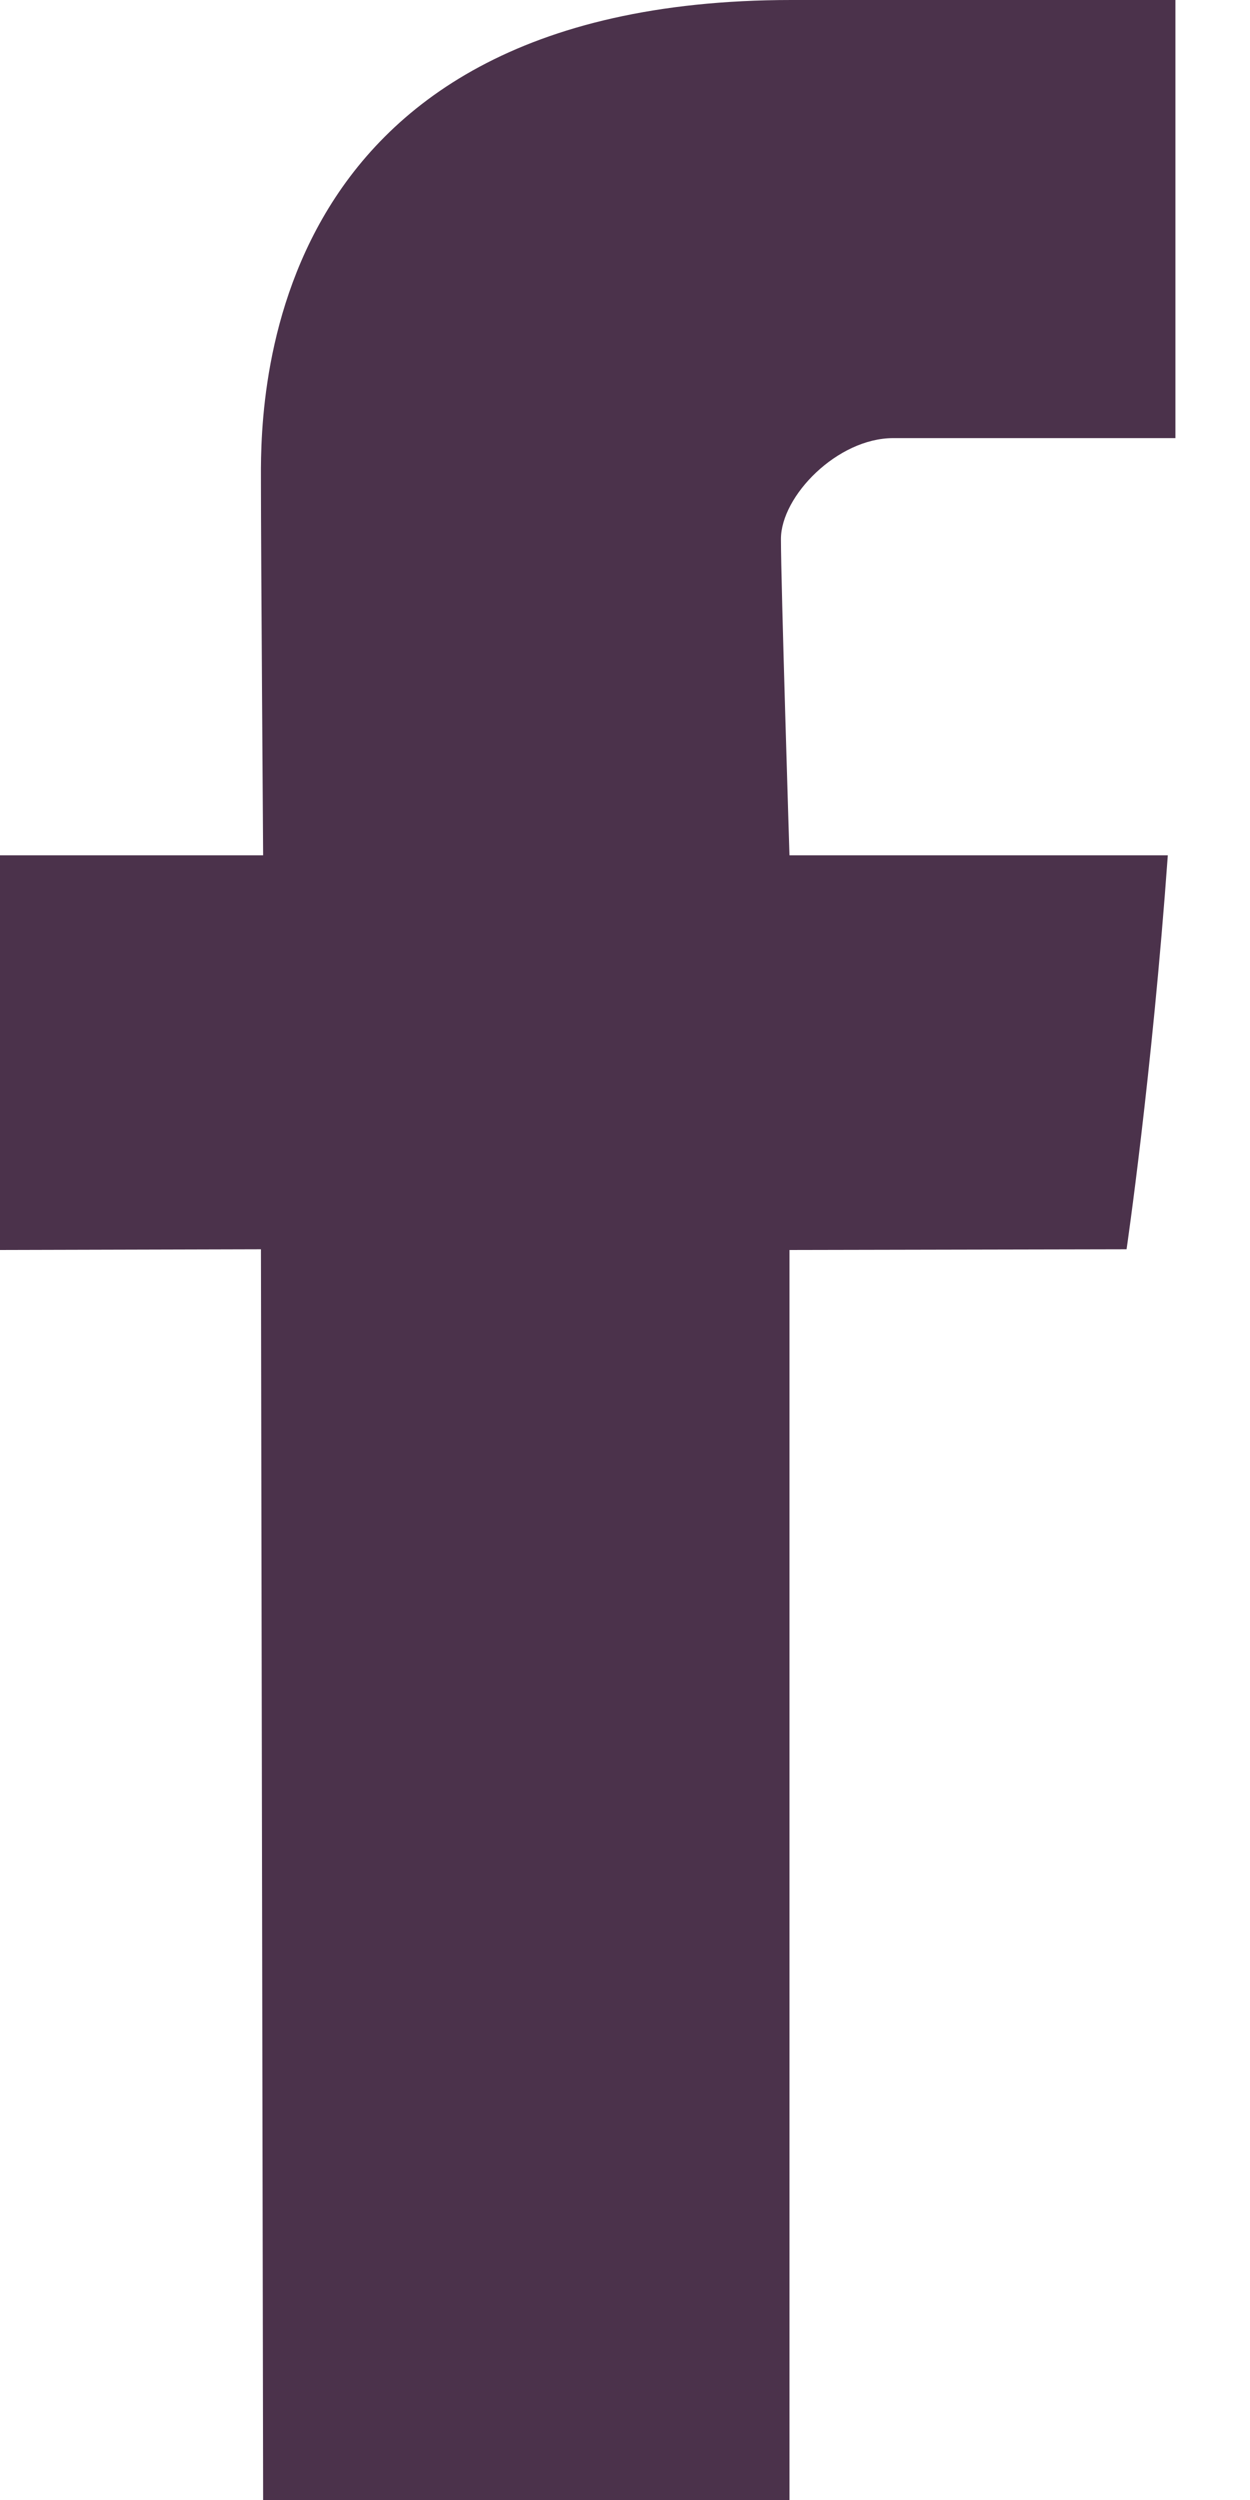 <?xml version="1.0" encoding="UTF-8"?>
<svg width="12px" height="24px" viewBox="0 0 12 24" version="1.1" xmlns="http://www.w3.org/2000/svg" xmlns:xlink="http://www.w3.org/1999/xlink">
    <!-- Generator: Sketch 44 (41411) - http://www.bohemiancoding.com/sketch -->
    <title>icon / facebook-square copy</title>
    <desc>Created with Sketch.</desc>
    <defs></defs>
    <g id="Symbols" stroke="none" stroke-width="1" fill="none" fill-rule="evenodd">
        <g id="element-/-footer-copy" transform="translate(-1105, -30)" fill="#4B324B">
            <g id="icon-/-facebook-square" transform="translate(1095, 26)">
                <g id="appbar.social.facebook" transform="translate(10, 4)">
                    <path d="M2.505,4.648 C2.505,5.253 2.526,8.211 2.526,8.211 L0,8.211 L0,12 L2.505,11.993 L2.526,24 L7.579,24 L7.579,12 L10.815,11.993 C10.815,11.993 11.059,10.329 11.211,8.211 L7.579,8.211 C7.579,8.211 7.497,5.586 7.497,5.175 C7.497,4.762 8.039,4.206 8.575,4.206 L11.284,4.206 L11.284,0 L7.6,0 C2.382,0 2.505,4.044 2.505,4.648 Z" id="Shape" fill-rule="nonzero"></path>
                </g>
            </g>
        </g>
    </g>
</svg>